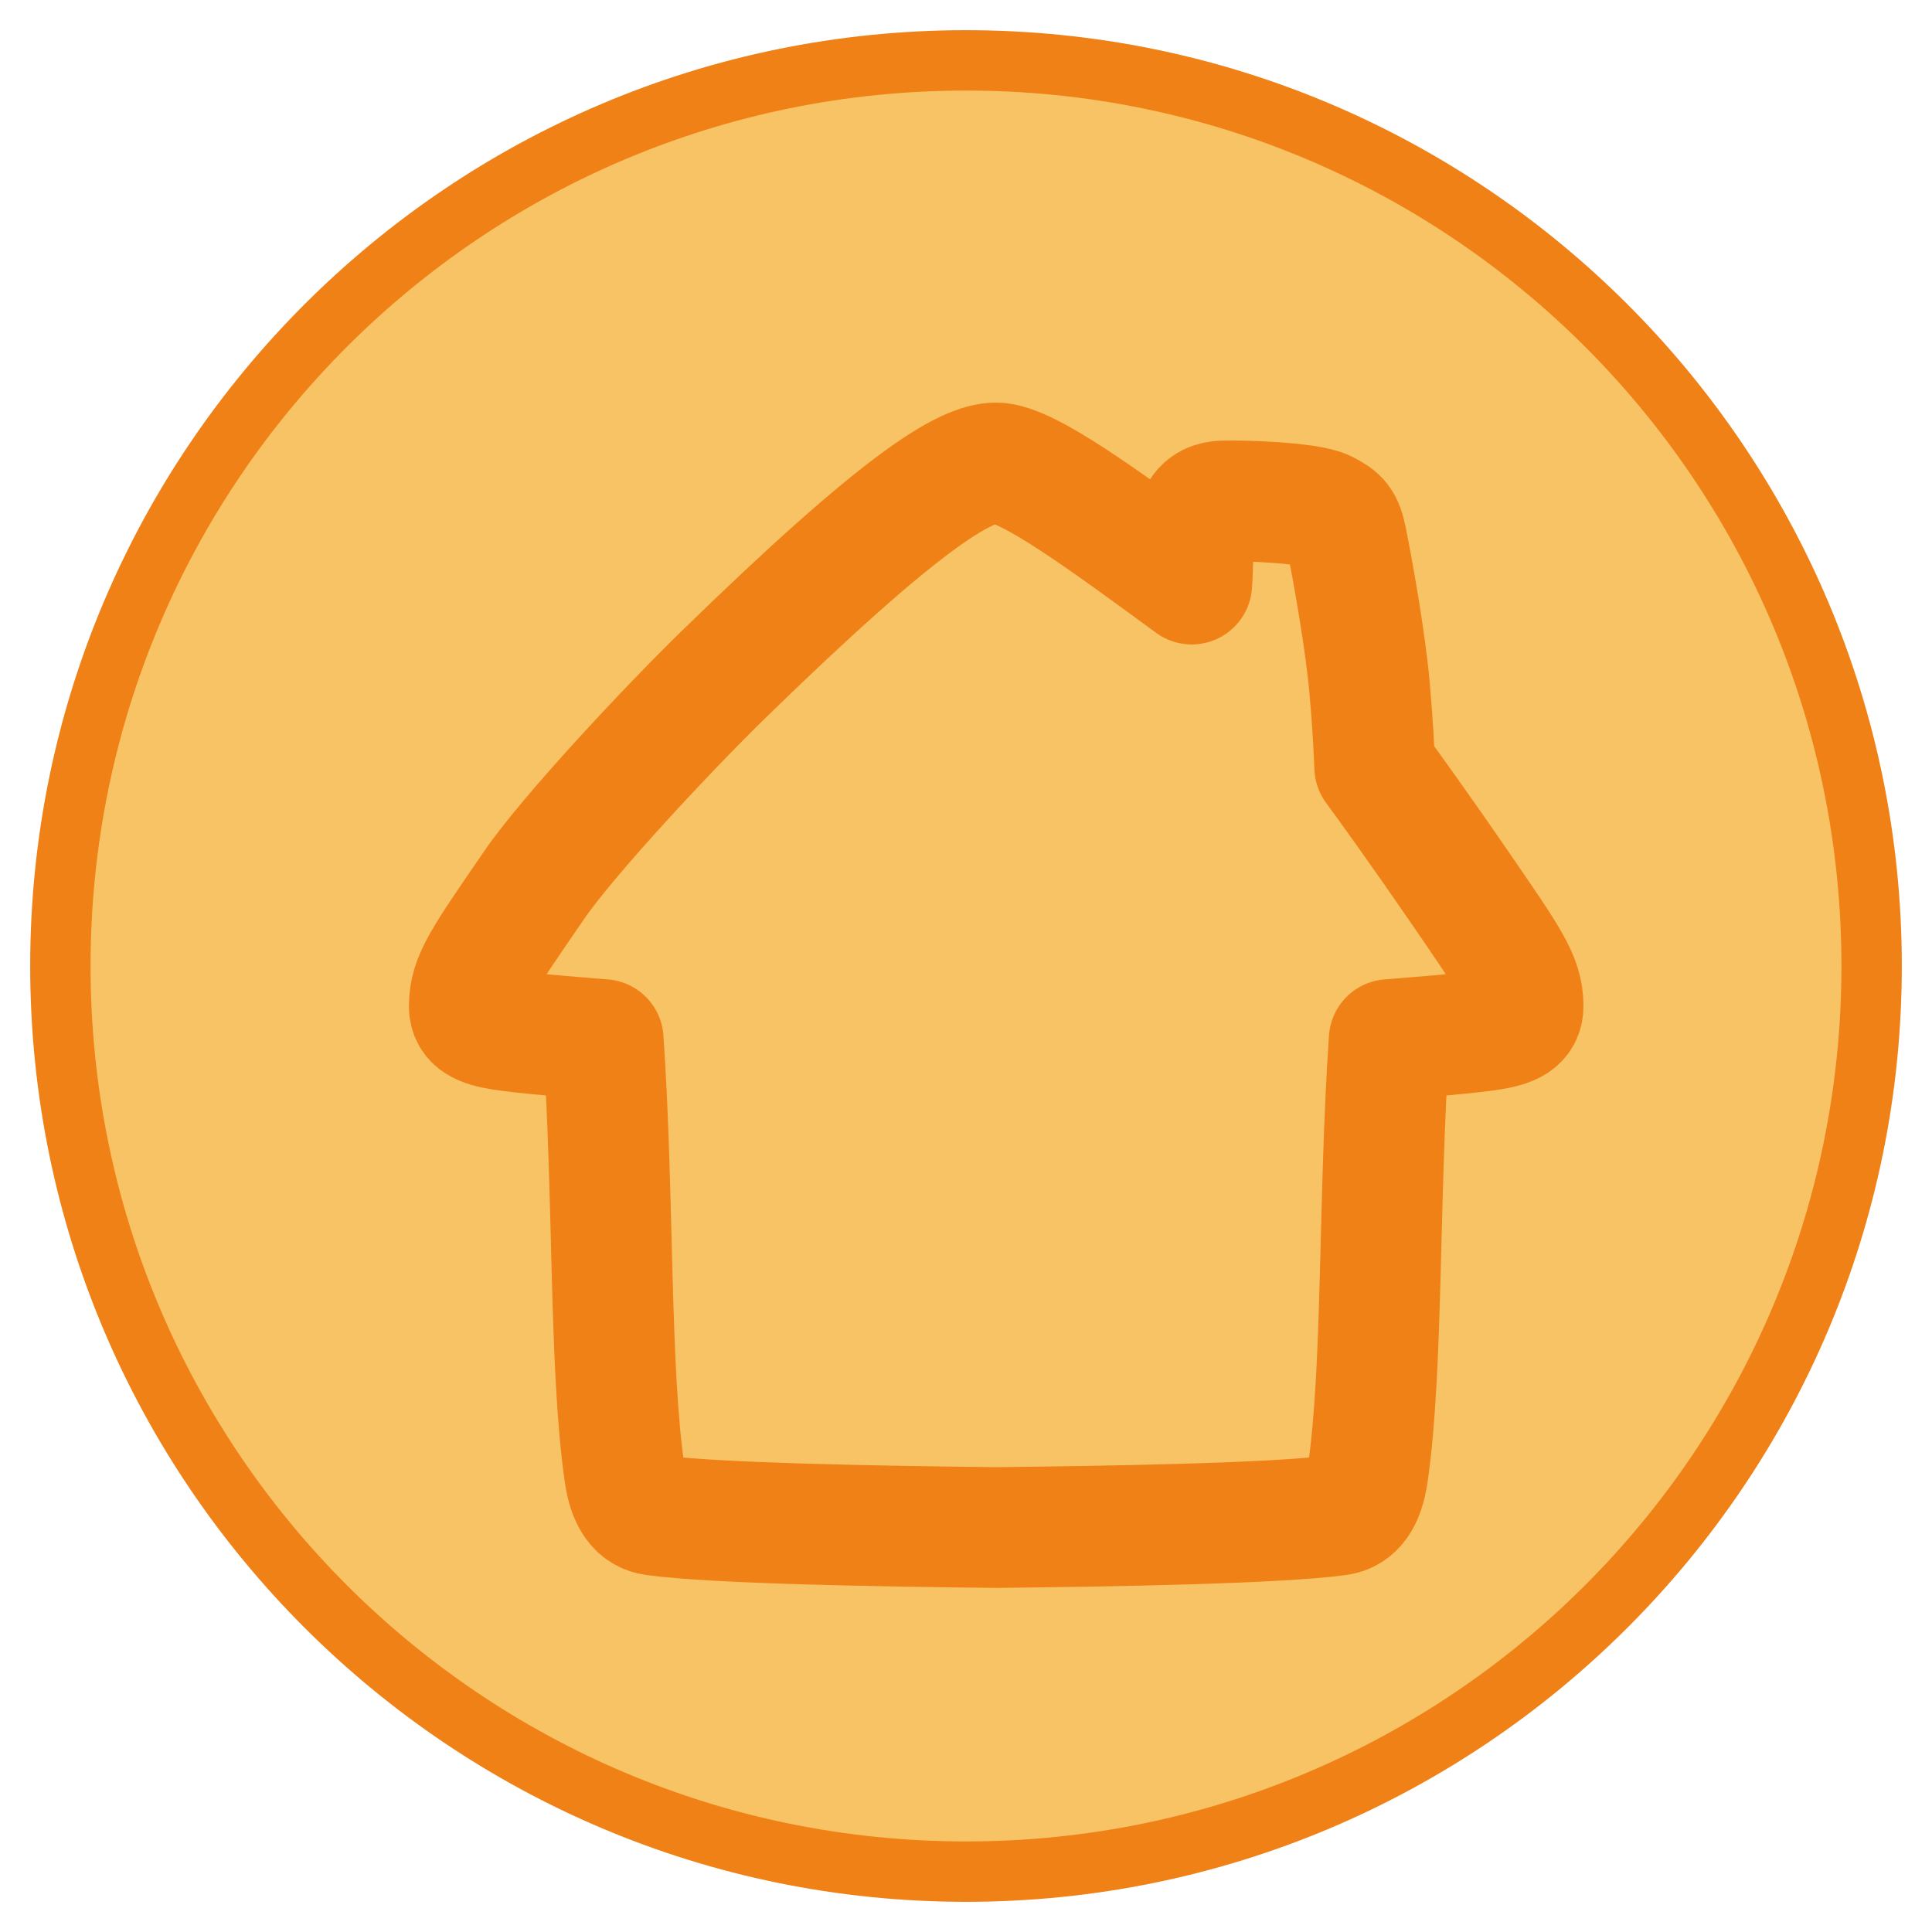 <?xml version="1.0" encoding="UTF-8" standalone="no"?>
<!-- Created with Inkscape (http://www.inkscape.org/) -->

<svg
   enable-background="new"
   inkscape:export-ydpi="384"
   inkscape:export-xdpi="384"
   inkscape:export-filename="..\app\src\main\res\drawable-nodpi\just_eat.png"
   sodipodi:docname="just_eat.svg"
   inkscape:version="1.3 (0e150ed6c4, 2023-07-21)"
   id="svg8"
   version="1.1"
   viewBox="0 0 128 128"
   height="128"
   width="128"
   xml:space="preserve"
   xmlns:inkscape="http://www.inkscape.org/namespaces/inkscape"
   xmlns:sodipodi="http://sodipodi.sourceforge.net/DTD/sodipodi-0.dtd"
   xmlns:xlink="http://www.w3.org/1999/xlink"
   xmlns="http://www.w3.org/2000/svg"
   xmlns:svg="http://www.w3.org/2000/svg"
   xmlns:rdf="http://www.w3.org/1999/02/22-rdf-syntax-ns#"
   xmlns:cc="http://creativecommons.org/ns#"
   xmlns:dc="http://purl.org/dc/elements/1.1/"><sodipodi:namedview
     id="base"
     pagecolor="#ffffff"
     bordercolor="#666666"
     borderopacity="1.0"
     inkscape:pageopacity="0.0"
     inkscape:pageshadow="2"
     inkscape:zoom="2.8284271"
     inkscape:cx="-0.35355339"
     inkscape:cy="32.880465"
     inkscape:document-units="px"
     inkscape:current-layer="layer61"
     showgrid="false"
     units="px"
     inkscape:pagecheckerboard="true"
     borderlayer="true"
     gridtolerance="10"
     inkscape:snap-smooth-nodes="true"
     inkscape:snap-text-baseline="true"
     inkscape:snap-page="true"
     showguides="true"
     inkscape:guide-bbox="true"
     inkscape:snap-object-midpoints="true"
     inkscape:snap-center="true"
     inkscape:snap-global="true"
     inkscape:lockguides="false"
     inkscape:snap-bbox="true"
     inkscape:bbox-nodes="true"
     inkscape:showpageshadow="0"
     inkscape:deskcolor="#d1d1d1"
     inkscape:window-width="1852"
     inkscape:window-height="1057"
     inkscape:window-x="60"
     inkscape:window-y="-8"
     inkscape:window-maximized="1"><inkscape:grid
       enabled="false"
       empspacing="4"
       id="grid4131"
       type="xygrid"
       spacingx="8"
       spacingy="8"
       originx="0"
       originy="0"
       units="px"
       visible="false" /><inkscape:grid
       empspacing="4"
       id="grid4167"
       type="xygrid"
       originx="0"
       originy="0"
       spacingy="1"
       spacingx="1"
       units="px"
       visible="false" /></sodipodi:namedview><defs
     id="defs2"><clipPath
       clipPathUnits="userSpaceOnUse"
       id="clipPath2883-1"><path
         style="color:#000000;font-style:normal;font-variant:normal;font-weight:normal;font-stretch:normal;font-size:medium;line-height:normal;font-family:sans-serif;font-variant-ligatures:normal;font-variant-position:normal;font-variant-caps:normal;font-variant-numeric:normal;font-variant-alternates:normal;font-feature-settings:normal;text-indent:0;text-align:start;text-decoration:none;text-decoration-line:none;text-decoration-style:solid;text-decoration-color:#000000;letter-spacing:normal;word-spacing:normal;text-transform:none;writing-mode:lr-tb;direction:ltr;text-orientation:mixed;dominant-baseline:auto;baseline-shift:baseline;text-anchor:start;white-space:normal;shape-padding:0;clip-rule:nonzero;display:inline;overflow:visible;visibility:visible;opacity:1;isolation:auto;mix-blend-mode:normal;color-interpolation:sRGB;color-interpolation-filters:linearRGB;solid-color:#000000;solid-opacity:1;vector-effect:none;fill:#5b9323;fill-opacity:1;fill-rule:nonzero;stroke:none;stroke-width:4;stroke-linecap:butt;stroke-linejoin:round;stroke-miterlimit:4;stroke-dasharray:none;stroke-dashoffset:0;stroke-opacity:1;paint-order:fill markers stroke;color-rendering:auto;image-rendering:auto;shape-rendering:auto;text-rendering:auto;enable-background:accumulate"
         d="m 64,6 c 32.056,0 58,25.944 58,58 0,32.056 -25.944,58 -58,58 C 31.944,122 6,96.056 6,64 6,31.944 31.944,6 64,6 Z"
         id="path2885-7"
         inkscape:connector-curvature="0" /></clipPath><filter
       id="filter265"
       inkscape:label="Drop Shadow red"
       style="color-interpolation-filters:sRGB"
       x="-0.057"
       y="-0.057"
       width="1.143"
       height="1.17"><feFlood
         id="feFlood264"
         result="flood"
         flood-color="rgb(240,129,23)"
         flood-opacity="0.498" /><feComposite
         id="feComposite264"
         result="composite1"
         operator="in"
         in2="SourceGraphic"
         in="flood" /><feOffset
         id="feOffset264"
         result="offset"
         dy="4"
         dx="2" /><feComposite
         id="feComposite265"
         result="composite2"
         operator="over"
         in2="offset"
         in="SourceGraphic" /></filter><clipPath
       clipPathUnits="userSpaceOnUse"
       id="clipPath2"><use
         x="0"
         y="0"
         xlink:href="#path1"
         id="use3" /></clipPath></defs><style
     id="style2296">.B{fill:#fc9abf}.C{fill:#ffc7df}.D{fill:#ed84cb}.E{fill-opacity:1}.F{stroke:none}</style><g
     inkscape:groupmode="layer"
     id="layer61"
     inkscape:label="duckduckgo"
     style="display:inline"><path
       style="color:#000000;font-style:normal;font-variant:normal;font-weight:normal;font-stretch:normal;font-size:medium;line-height:normal;font-family:sans-serif;font-variant-ligatures:normal;font-variant-position:normal;font-variant-caps:normal;font-variant-numeric:normal;font-variant-alternates:normal;font-feature-settings:normal;text-indent:0;text-align:start;text-decoration:none;text-decoration-line:none;text-decoration-style:solid;text-decoration-color:#000000;letter-spacing:normal;word-spacing:normal;text-transform:none;writing-mode:lr-tb;direction:ltr;text-orientation:mixed;dominant-baseline:auto;baseline-shift:baseline;text-anchor:start;white-space:normal;shape-padding:0;clip-rule:nonzero;display:inline;overflow:visible;visibility:visible;opacity:1;isolation:auto;mix-blend-mode:normal;color-interpolation:sRGB;color-interpolation-filters:linearRGB;solid-color:#000000;solid-opacity:1;vector-effect:none;fill:#f08117;fill-opacity:1;fill-rule:nonzero;stroke:none;stroke-width:4;stroke-linecap:butt;stroke-linejoin:round;stroke-miterlimit:4;stroke-dasharray:none;stroke-dashoffset:0;stroke-opacity:1;paint-order:fill markers stroke;color-rendering:auto;image-rendering:auto;shape-rendering:auto;text-rendering:auto;enable-background:accumulate"
       d="M 64,2 C 29.782,2 2,29.782 2,64 2,98.218 29.782,126 64,126 98.218,126 126,98.218 126,64 126,29.782 98.218,2 64,2 Z"
       id="path2878-7"
       inkscape:connector-curvature="0" /><g
       style="display:inline"
       inkscape:groupmode="maskhelper"
       id="g2880-7"
       clip-path="url(#clipPath2883-1)"><circle
         r="60"
         cy="64"
         cx="64"
         id="circle3616-0-4"
         style="display:inline;opacity:1;vector-effect:none;fill:#f8c365;fill-opacity:1;fill-rule:nonzero;stroke:none;stroke-width:4;stroke-linecap:butt;stroke-linejoin:round;stroke-miterlimit:4;stroke-dasharray:none;stroke-dashoffset:0;stroke-opacity:1;paint-order:fill markers stroke" /></g><path
       id="path1"
       style="fill:none;fill-opacity:1;stroke:#f08117;stroke-width:8;stroke-linecap:round;stroke-linejoin:round;stroke-dasharray:none;stroke-opacity:1;paint-order:stroke markers fill;filter:url(#filter265)"
       d="m 33.397,54.629 c -3.405,4.962 -4.305,6.199 -4.305,8.029 0,1.02 0.828,1.356 2.121,1.566 1.468,0.238 4.762,0.493 6.75,0.652 0.72,10.513 0.396,21.713 1.418,28.759 0.243,1.675 0.861,2.6 1.981,2.751 4.124,0.554 15.092,0.734 22.638,0.817 7.546,-0.082 18.514,-0.263 22.638,-0.817 1.12,-0.15 1.737,-1.076 1.981,-2.751 1.022,-7.045 0.7,-18.246 1.42,-28.759 1.987,-0.158 5.279,-0.413 6.748,-0.652 1.293,-0.21 2.121,-0.546 2.121,-1.566 0,-1.83 -0.9,-3.066 -4.305,-8.029 -2.295,-3.345 -4.726,-6.728 -5.522,-7.803 -0.042,-0.961 -0.115,-2.707 -0.344,-5.271 -0.266,-2.982 -1.042,-7.419 -1.525,-9.815 -0.237,-1.174 -0.483,-1.423 -1.408,-1.9 -1.063,-0.547 -5.531,-0.697 -6.822,-0.645 -0.422,0.017 -1.276,0.148 -1.587,1.083 -0.413,1.242 -0.35,3.385 -0.44,4.418 C 71.41,30.643 66.071,26.673 64,26.673 c -2.071,0 -6.227,2.473 -18.138,14.088 -3.519,3.432 -10.17,10.523 -12.465,13.868 z"
       sodipodi:nodetypes="ssscsscsscssscssssscsss" /><g
       inkscape:groupmode="maskhelper"
       id="g2"
       clip-path="url(#clipPath2)"><rect
         style="fill:#ffffff;fill-opacity:1;stroke:none;stroke-width:8;stroke-linecap:round;stroke-linejoin:round;stroke-dasharray:none;stroke-opacity:1;paint-order:stroke markers fill"
         id="rect2"
         width="85.12"
         height="87.361"
         x="21.44"
         y="18.32" /><path
         style="display:inline;fill:#f08117;fill-opacity:1;stroke:none;stroke-width:3.4;stroke-linecap:round;stroke-linejoin:round;stroke-dasharray:none;stroke-opacity:1;paint-order:stroke markers fill"
         d="m 48.27,73.388 c -0.012,-6.202 0.105,-11.762 0.582,-17.97 0.072,-0.936 -0.628,-1.754 -1.564,-1.826 -0.936,-0.072 -1.754,0.628 -1.826,1.564 -0.527,6.866 -0.831,13.689 -0.746,21.816 0.091,8.676 2.53,10.178 5.087,11.277 0.226,7.495 1.005,14.048 1.575,20.625 l 7.05,0.25 c -0.566,-6.863 -1.152,-13.691 -1.375,-21.125 2.652,-1.582 4.506,-3.588 4.566,-10.657 0.068,-7.972 0.249,-15.188 0.626,-21.917 0.053,-0.937 -0.664,-1.74 -1.602,-1.793 -0.938,-0.053 -1.741,0.665 -1.793,1.604 -0.348,6.207 -0.56,12.284 -0.524,18.044 0.007,1.112 -0.526,1.634 -1.846,1.634 -0.863,0 -1.532,-0.493 -1.551,-1.508 -0.109,-5.862 0.172,-11.67 0.639,-17.905 0.07,-0.936 -0.632,-1.752 -1.568,-1.822 -0.936,-0.07 -1.752,0.632 -1.822,1.568 -0.478,6.388 -0.572,11.94 -0.649,18.014 -0.011,0.893 -0.691,1.535 -1.671,1.535 -0.968,0 -1.586,-0.498 -1.587,-1.409 z"
         id="path8" /><path
         style="display:inline;fill:#f08117;fill-opacity:1;stroke:none;stroke-width:3.4;stroke-linecap:round;stroke-linejoin:round;stroke-dasharray:none;stroke-opacity:1;paint-order:stroke markers fill"
         d="M 79.756,106.862 C 82.407,87.151 82.743,69.033 81.351,53.121 81.091,50.153 78.502,50.14 77.092,51.619 70.544,58.485 66.835,74.36 67.252,86.5 c 0.041,1.188 0,3 6.875,3.062 -0.19,4.524 -0.51,13.436 -1.062,17.25"
         id="path6"
         sodipodi:nodetypes="cssscc" /></g></g></svg>
